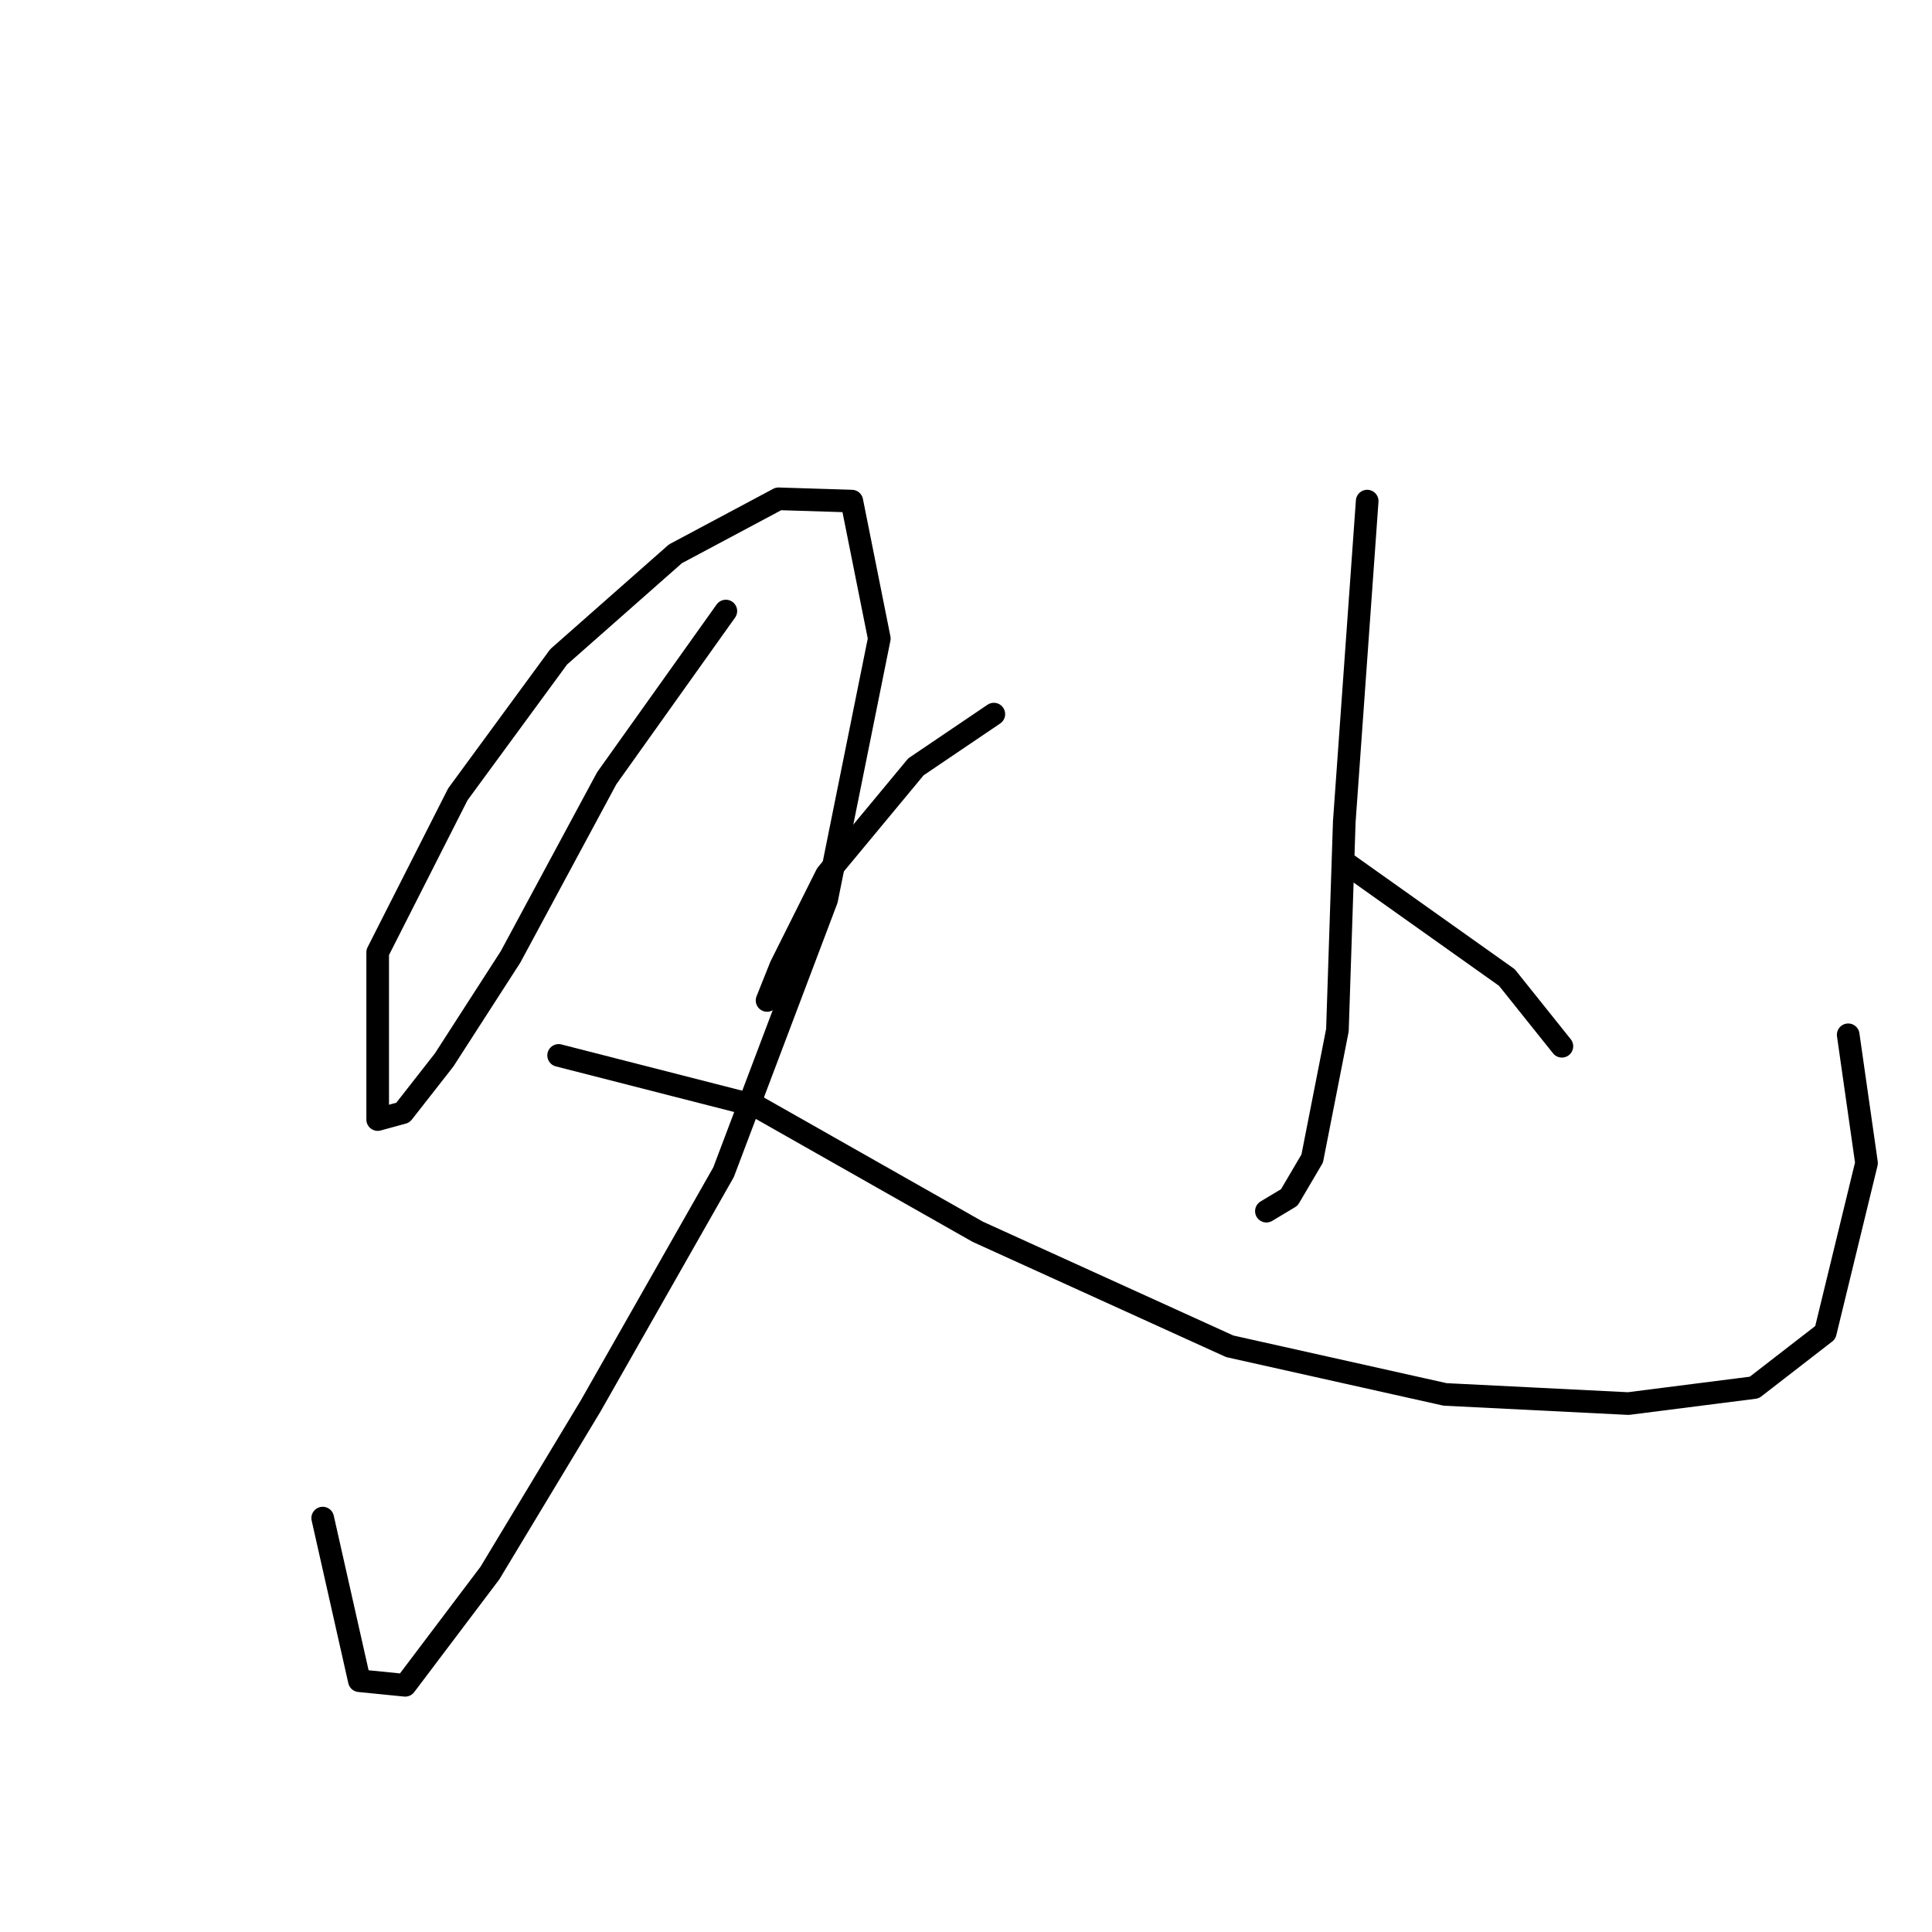 <?xml version="1.0" standalone="no"?>
    <svg width="256" height="256" xmlns="http://www.w3.org/2000/svg" version="1.1">
    <polyline stroke="black" stroke-width="3" stroke-linecap="round" fill="transparent" stroke-linejoin="round" points="96.178 80.967 80.395 103.123 67.648 126.797 58.846 140.455 53.383 147.435 50.045 148.346 50.045 126.19 60.667 105.248 74.022 87.037 89.5 73.38 103.158 66.095 112.87 66.399 116.513 84.609 109.532 119.209 95.874 155.326 78.271 186.284 64.916 208.44 53.687 223.312 47.616 222.705 42.76 201.156 42.76 201.156 " />
        <polyline stroke="black" stroke-width="3" stroke-linecap="round" fill="transparent" stroke-linejoin="round" points="74.022 139.848 100.123 146.525 129.563 163.218 162.949 178.393 191.479 184.767 215.759 185.981 232.452 183.856 241.861 176.572 247.324 154.112 244.896 137.116 244.896 137.116 " />
        <polyline stroke="black" stroke-width="3" stroke-linecap="round" fill="transparent" stroke-linejoin="round" points="181.159 66.399 178.124 108.89 177.214 136.509 173.875 153.505 170.84 158.665 167.805 160.486 167.805 160.486 " />
        <polyline stroke="black" stroke-width="3" stroke-linecap="round" fill="transparent" stroke-linejoin="round" points="131.688 94.625 121.369 101.606 109.532 115.871 103.462 128.011 101.641 132.563 101.641 132.563 " />
        <polyline stroke="black" stroke-width="3" stroke-linecap="round" fill="transparent" stroke-linejoin="round" points="178.731 114.657 199.673 129.528 206.957 138.634 206.957 138.634 " />
        </svg>